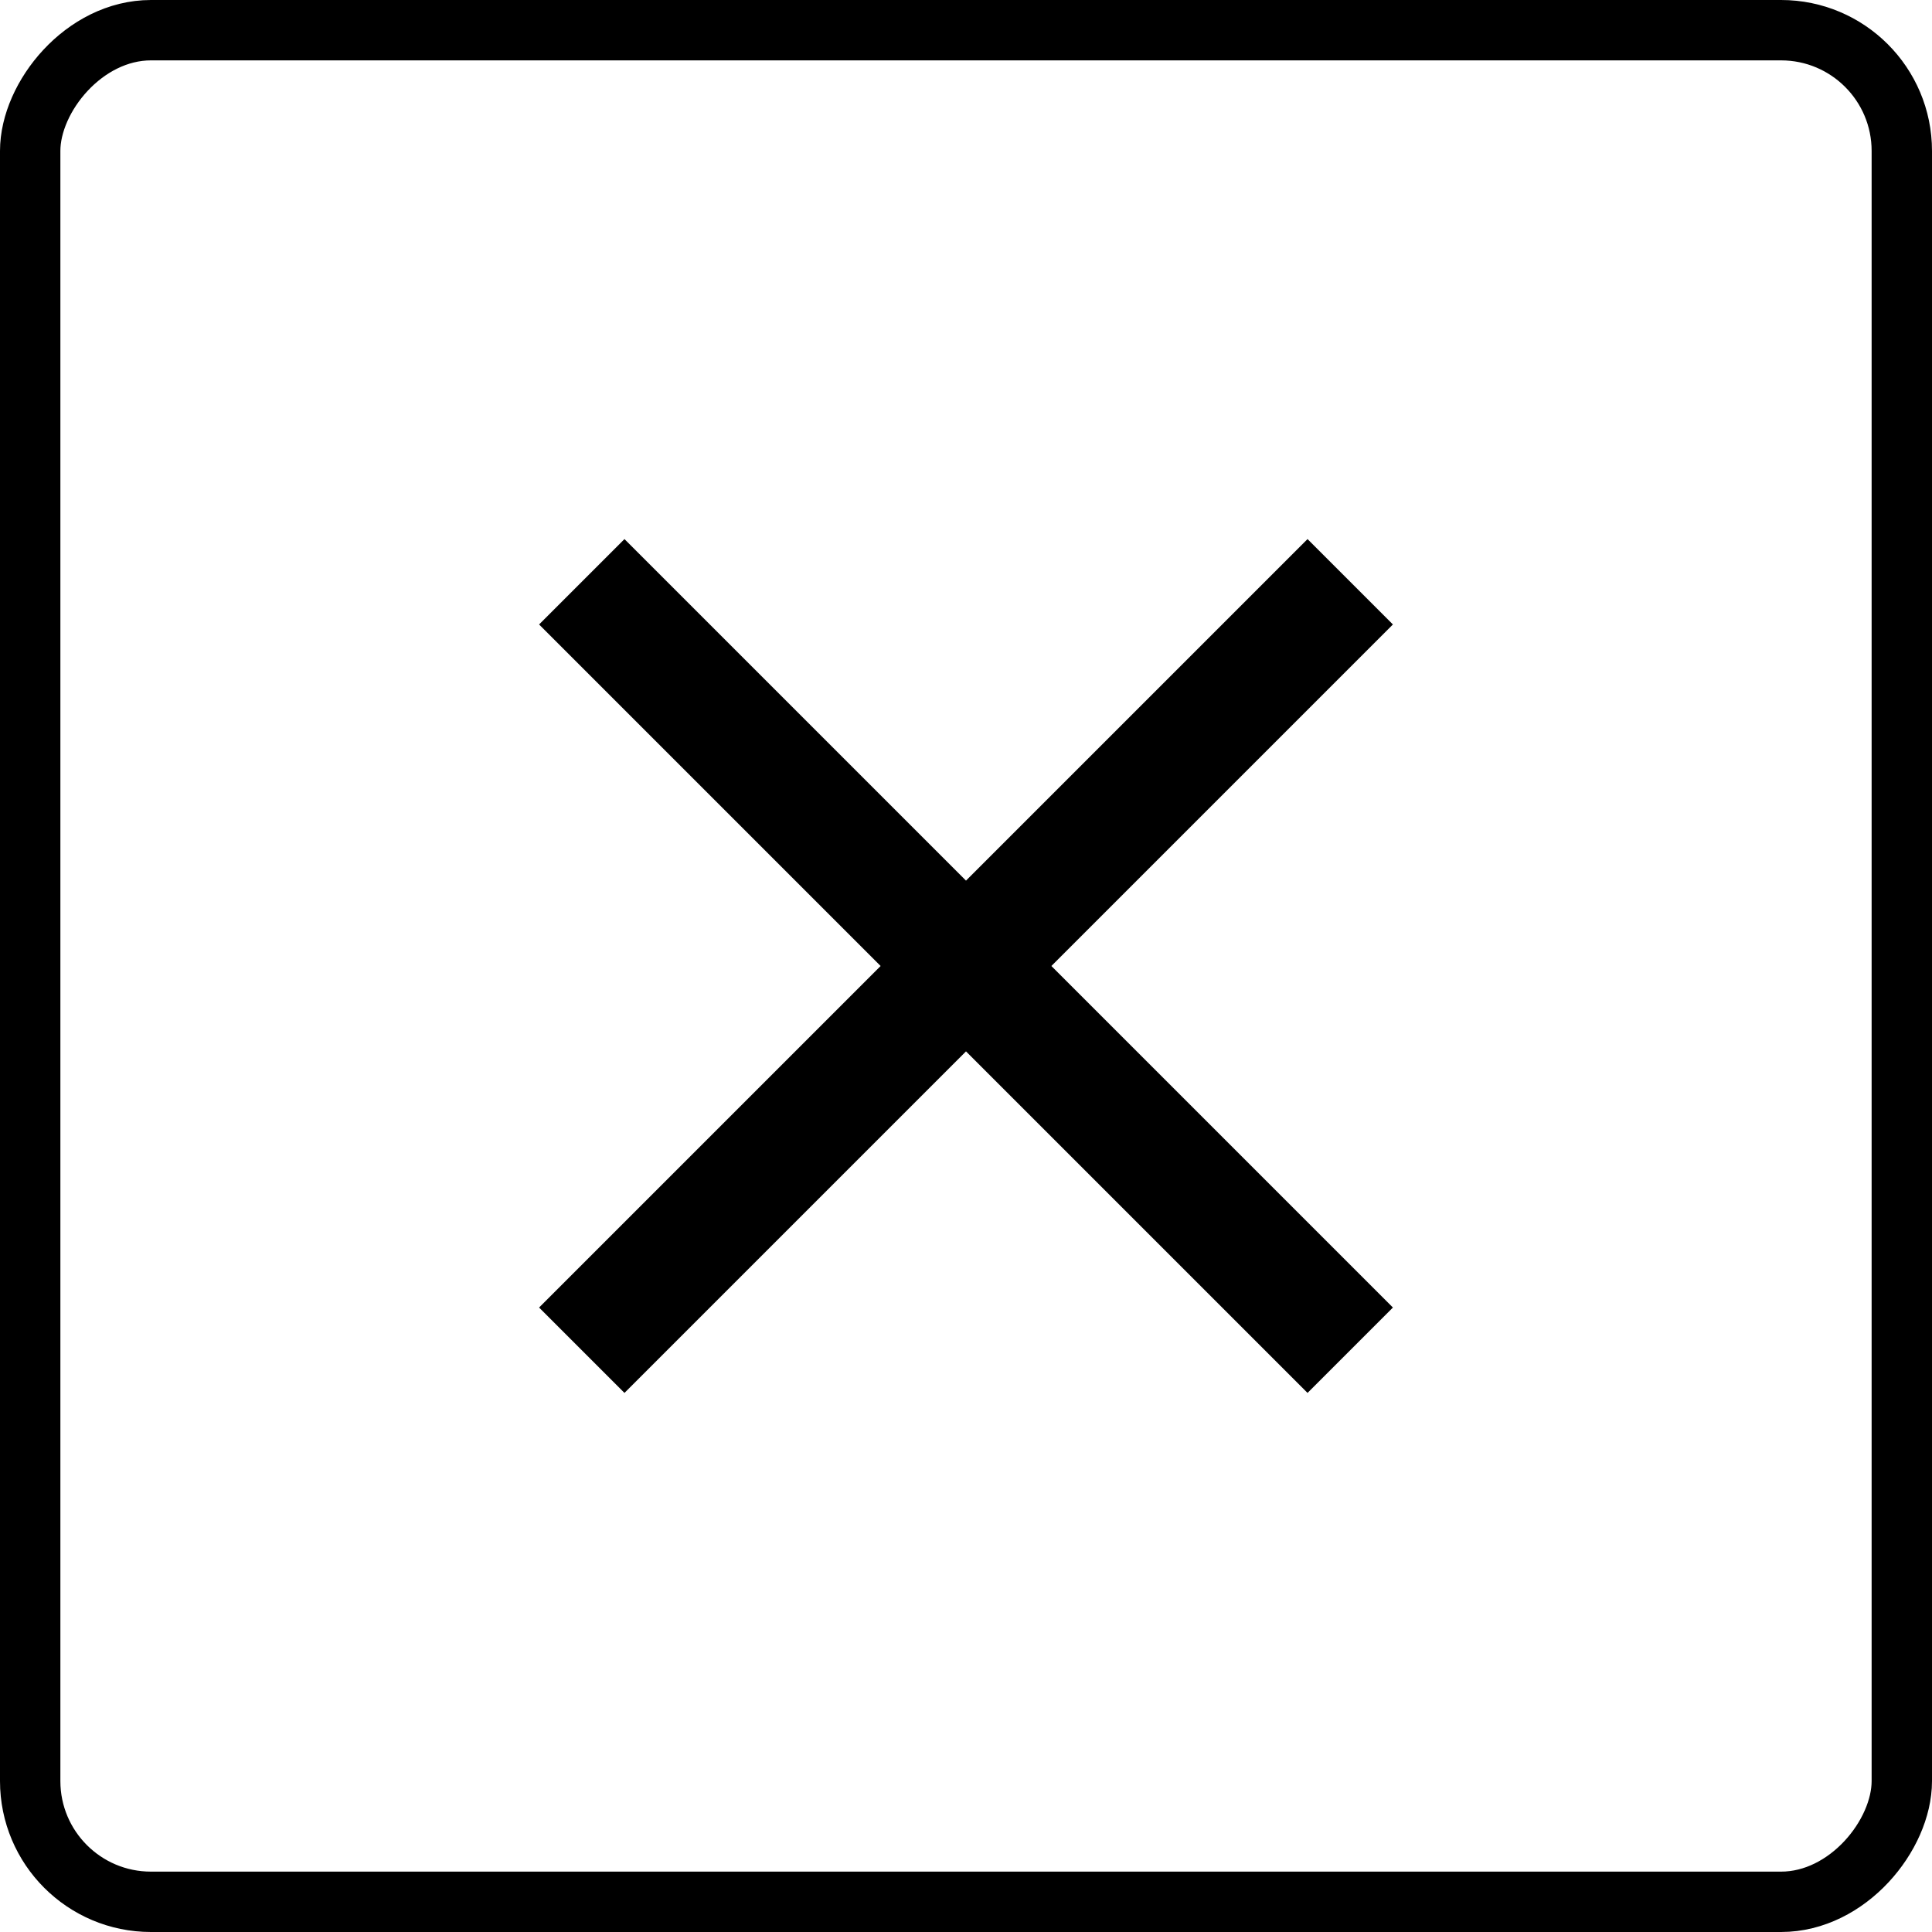 <svg xmlns="http://www.w3.org/2000/svg" width="32" height="32" viewBox="0 0 32 32">
    <g fill="none" fill-rule="evenodd">
        <rect width="31" height="31" x=".5" y=".5" stroke="#000" rx="2" transform="matrix(-1 0 0 1 32 0)"/>
        <path fill="#000" d="M17.414 16l5.657 5.657-1.414 1.414L16 17.414l-5.657 5.657-1.414-1.414L14.586 16l-5.657-5.657 1.414-1.414L16 14.586l5.657-5.657 1.414 1.414L17.414 16z"/>
    </g>
</svg>

